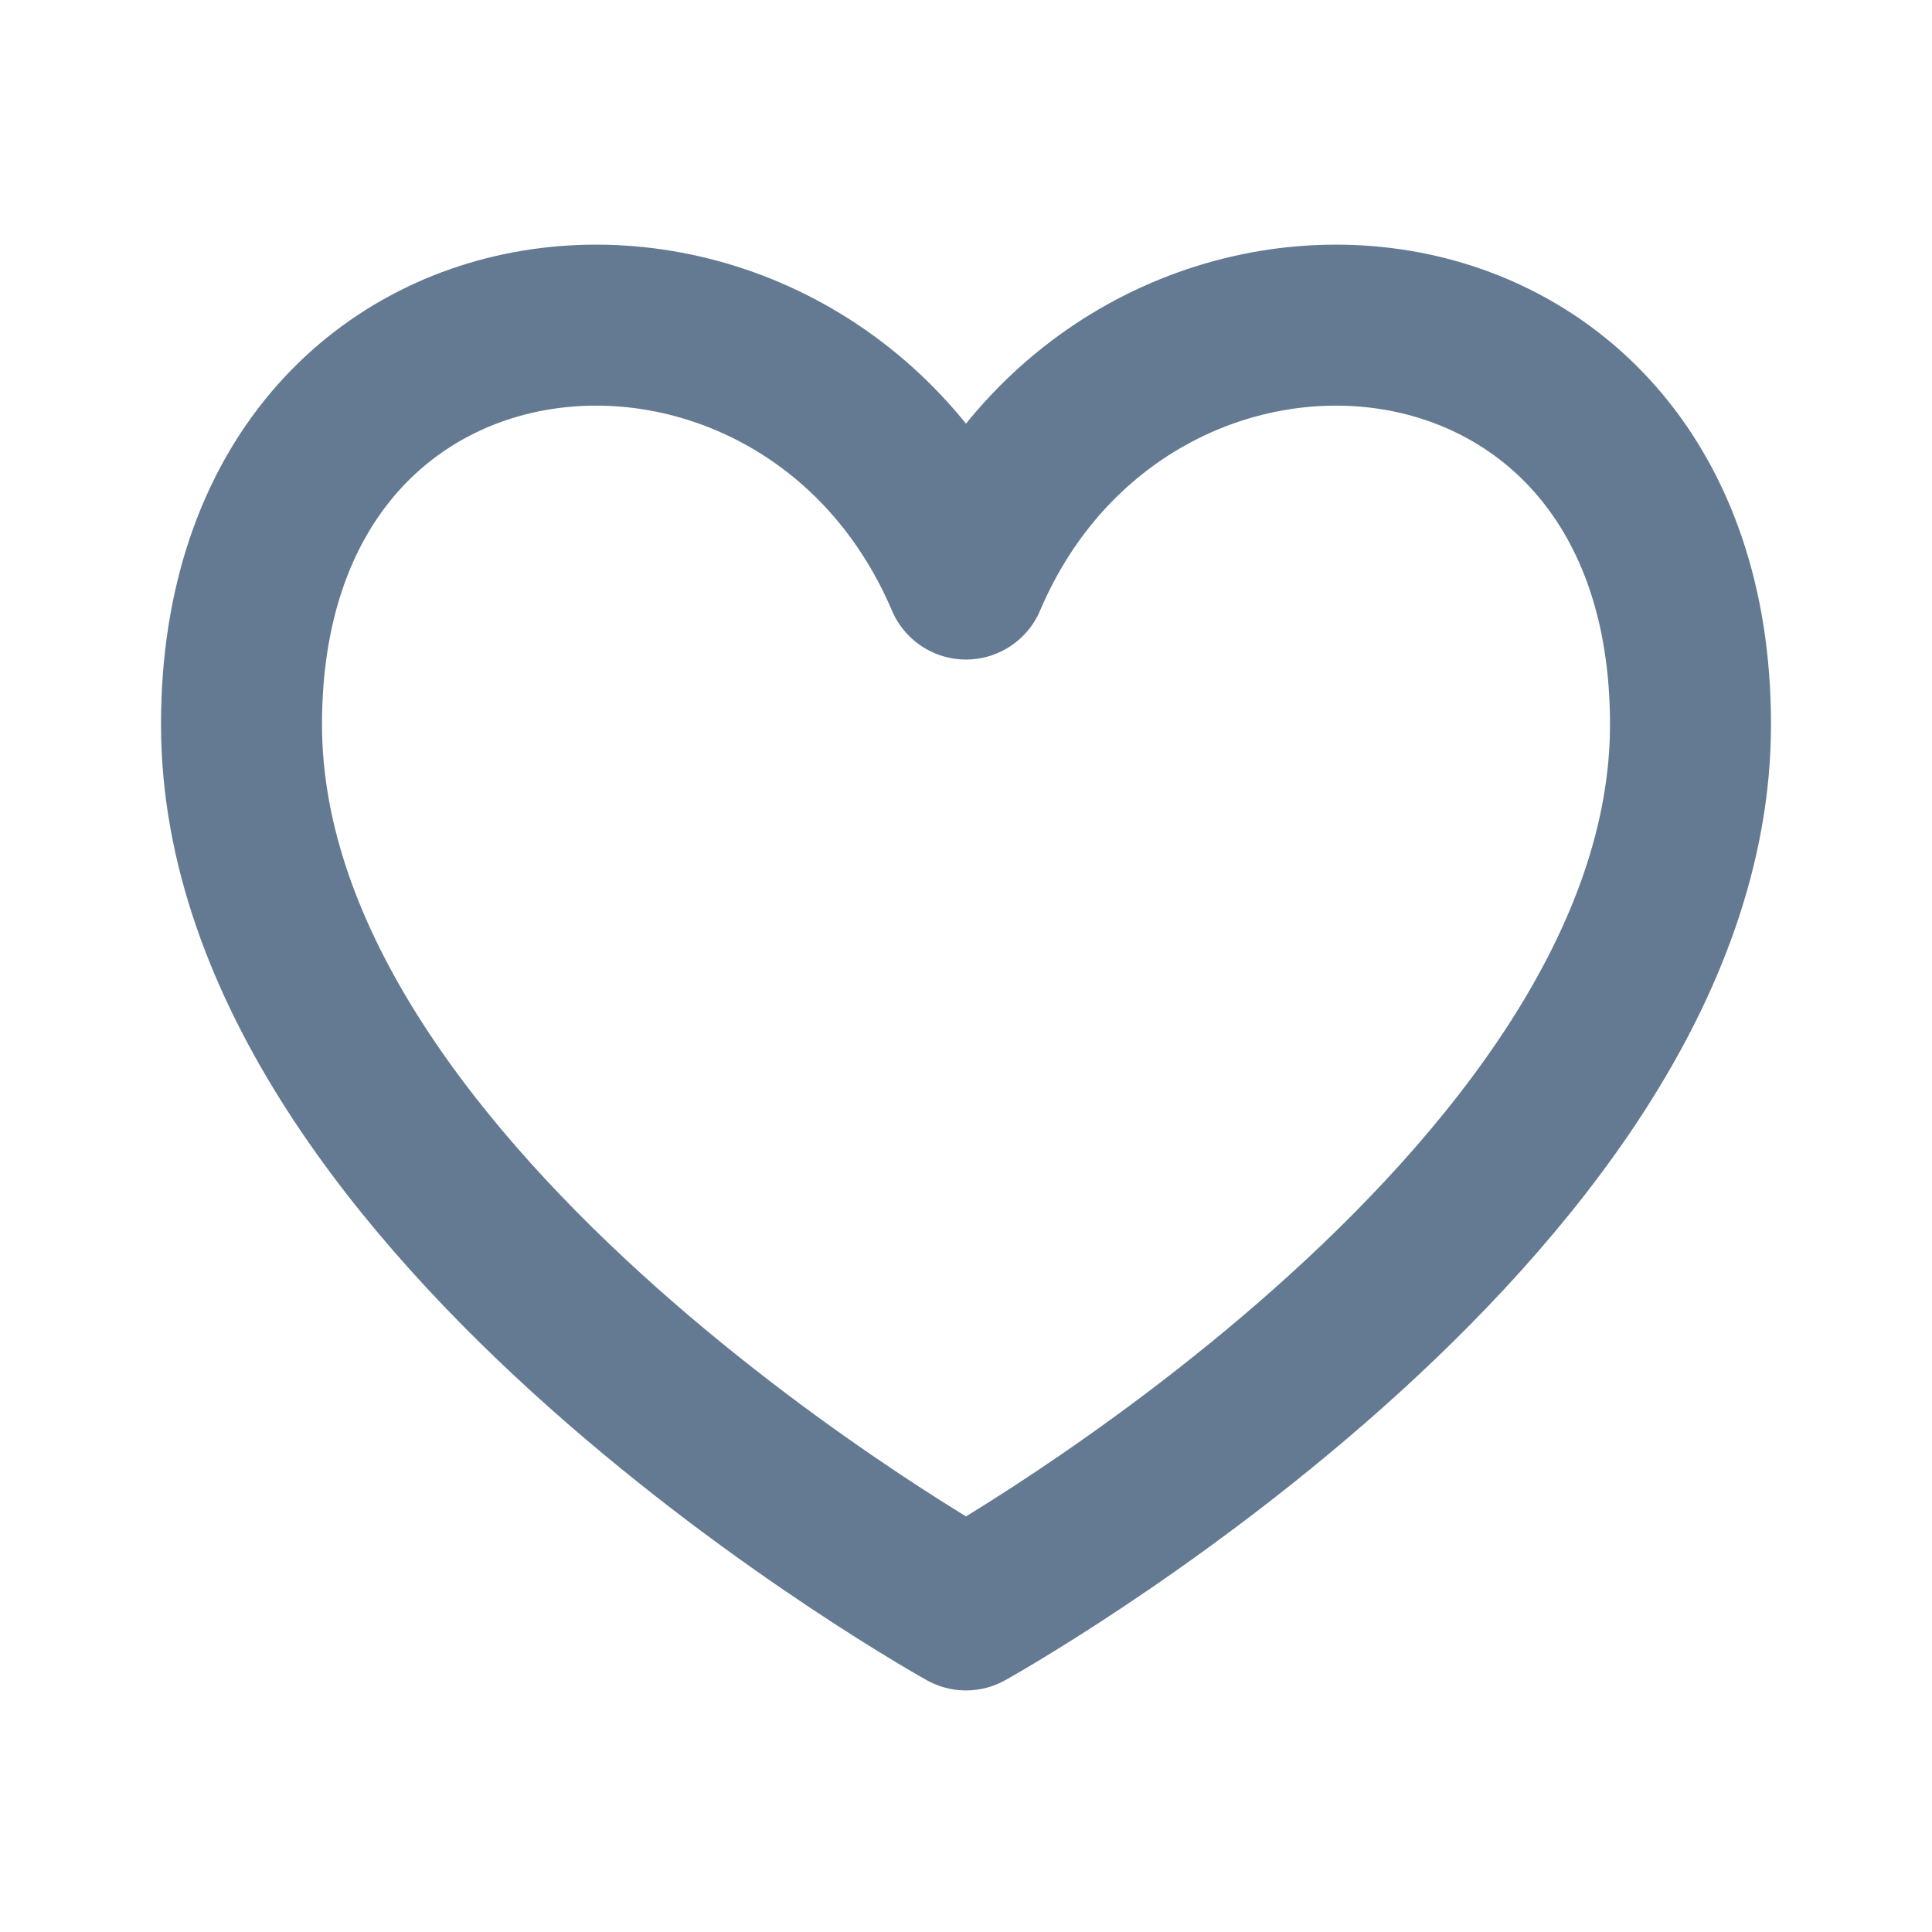 <svg xmlns="http://www.w3.org/2000/svg" width="24" height="24" viewBox="0 0 24 24" fill="none">
  <path d="M12 7.193C10 2.499 3 2.999 3 8.999C3 14.999 12 19.999 12 19.999C12 19.999 21 14.999 21 8.999C21 2.999 14 2.499 12 7.193Z" stroke="#647A92" stroke-width="2" stroke-linecap="round" stroke-linejoin="round"/>
</svg>